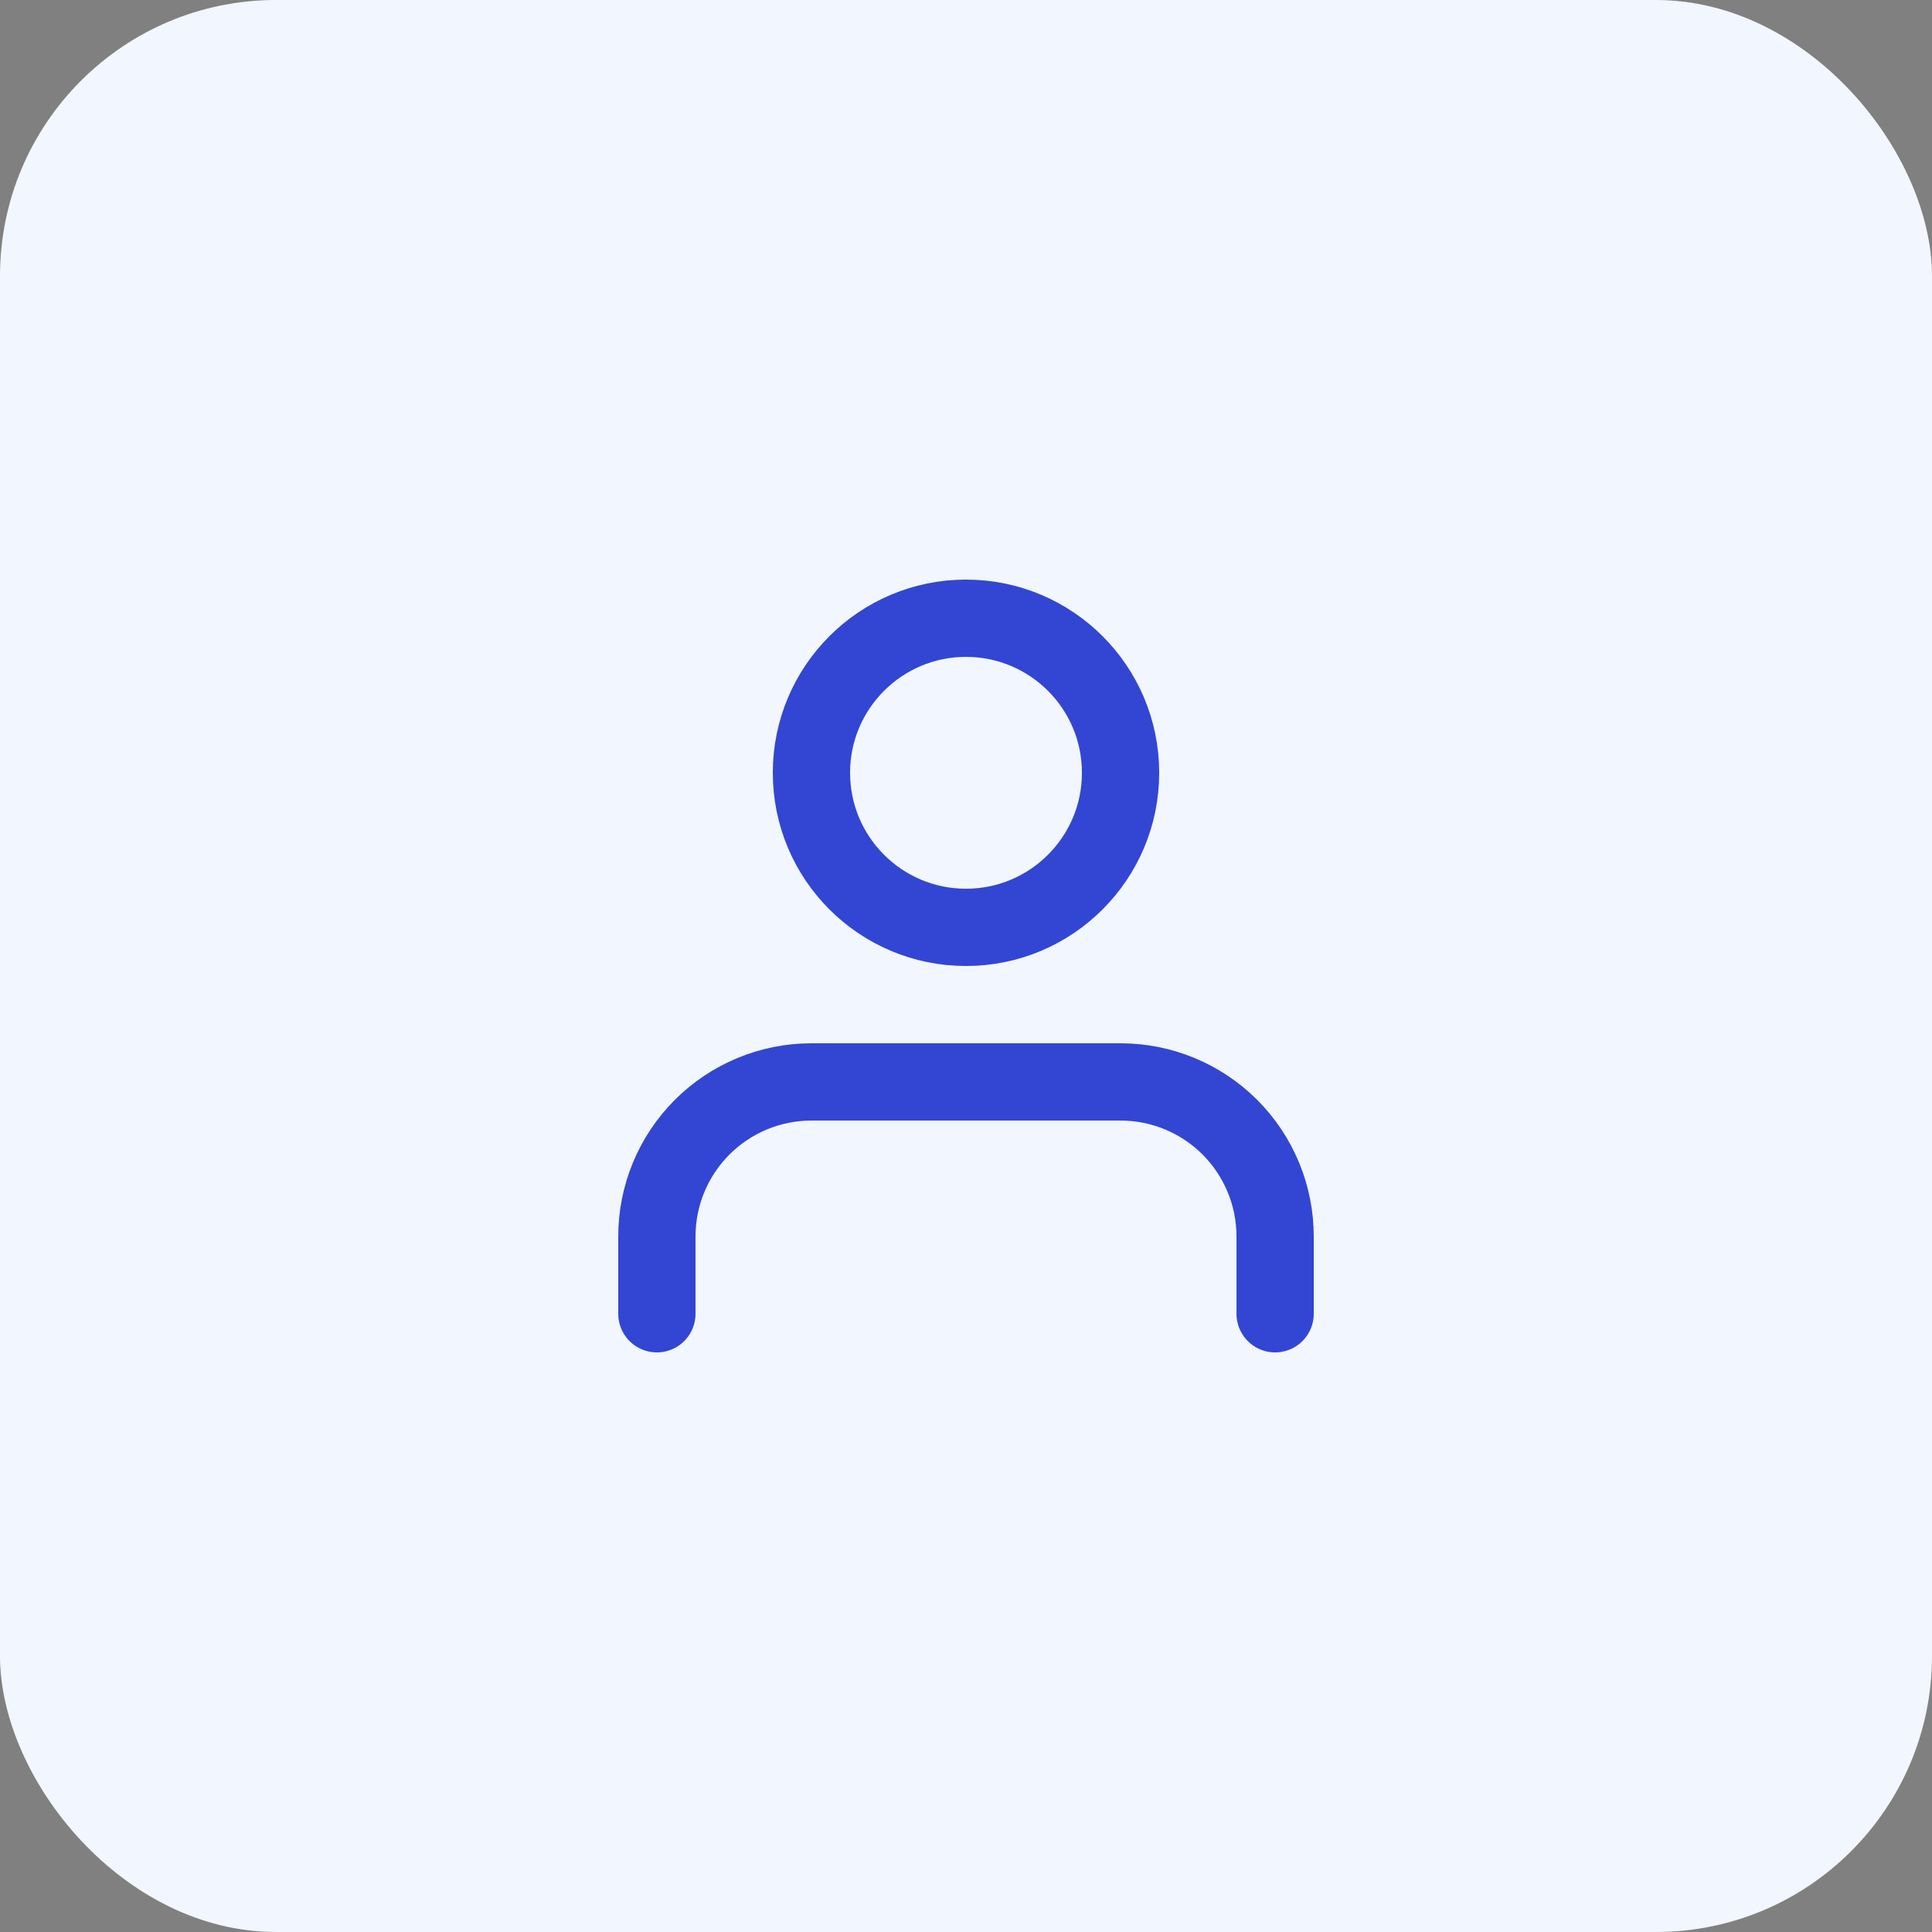 <svg width="100" height="100" viewBox="0 0 100 100" fill="none" xmlns="http://www.w3.org/2000/svg">
<rect x="0" y="0" width="100" height="100" fill="#808080" stroke="none"/>
<g clip-path="url(#clip0)">
<rect width="100" height="100" rx="14.286" fill="#F2F6FE"/>
<path d="M66 68V64C66 61.878 65.157 59.843 63.657 58.343C62.157 56.843 60.122 56 58 56H42C39.878 56 37.843 56.843 36.343 58.343C34.843 59.843 34 61.878 34 64V68" stroke="#3246D3" stroke-width="4" stroke-linecap="round" stroke-linejoin="round"/>
<path d="M50 48C54.418 48 58 44.418 58 40C58 35.582 54.418 32 50 32C45.582 32 42 35.582 42 40C42 44.418 45.582 48 50 48Z" stroke="#3246D3" stroke-width="4" stroke-linecap="round" stroke-linejoin="round"/>
</g>
<defs>
<clipPath id="clip0">
<rect width="100" height="100" rx="14.286" fill="white"/>
</clipPath>
</defs>
</svg>
